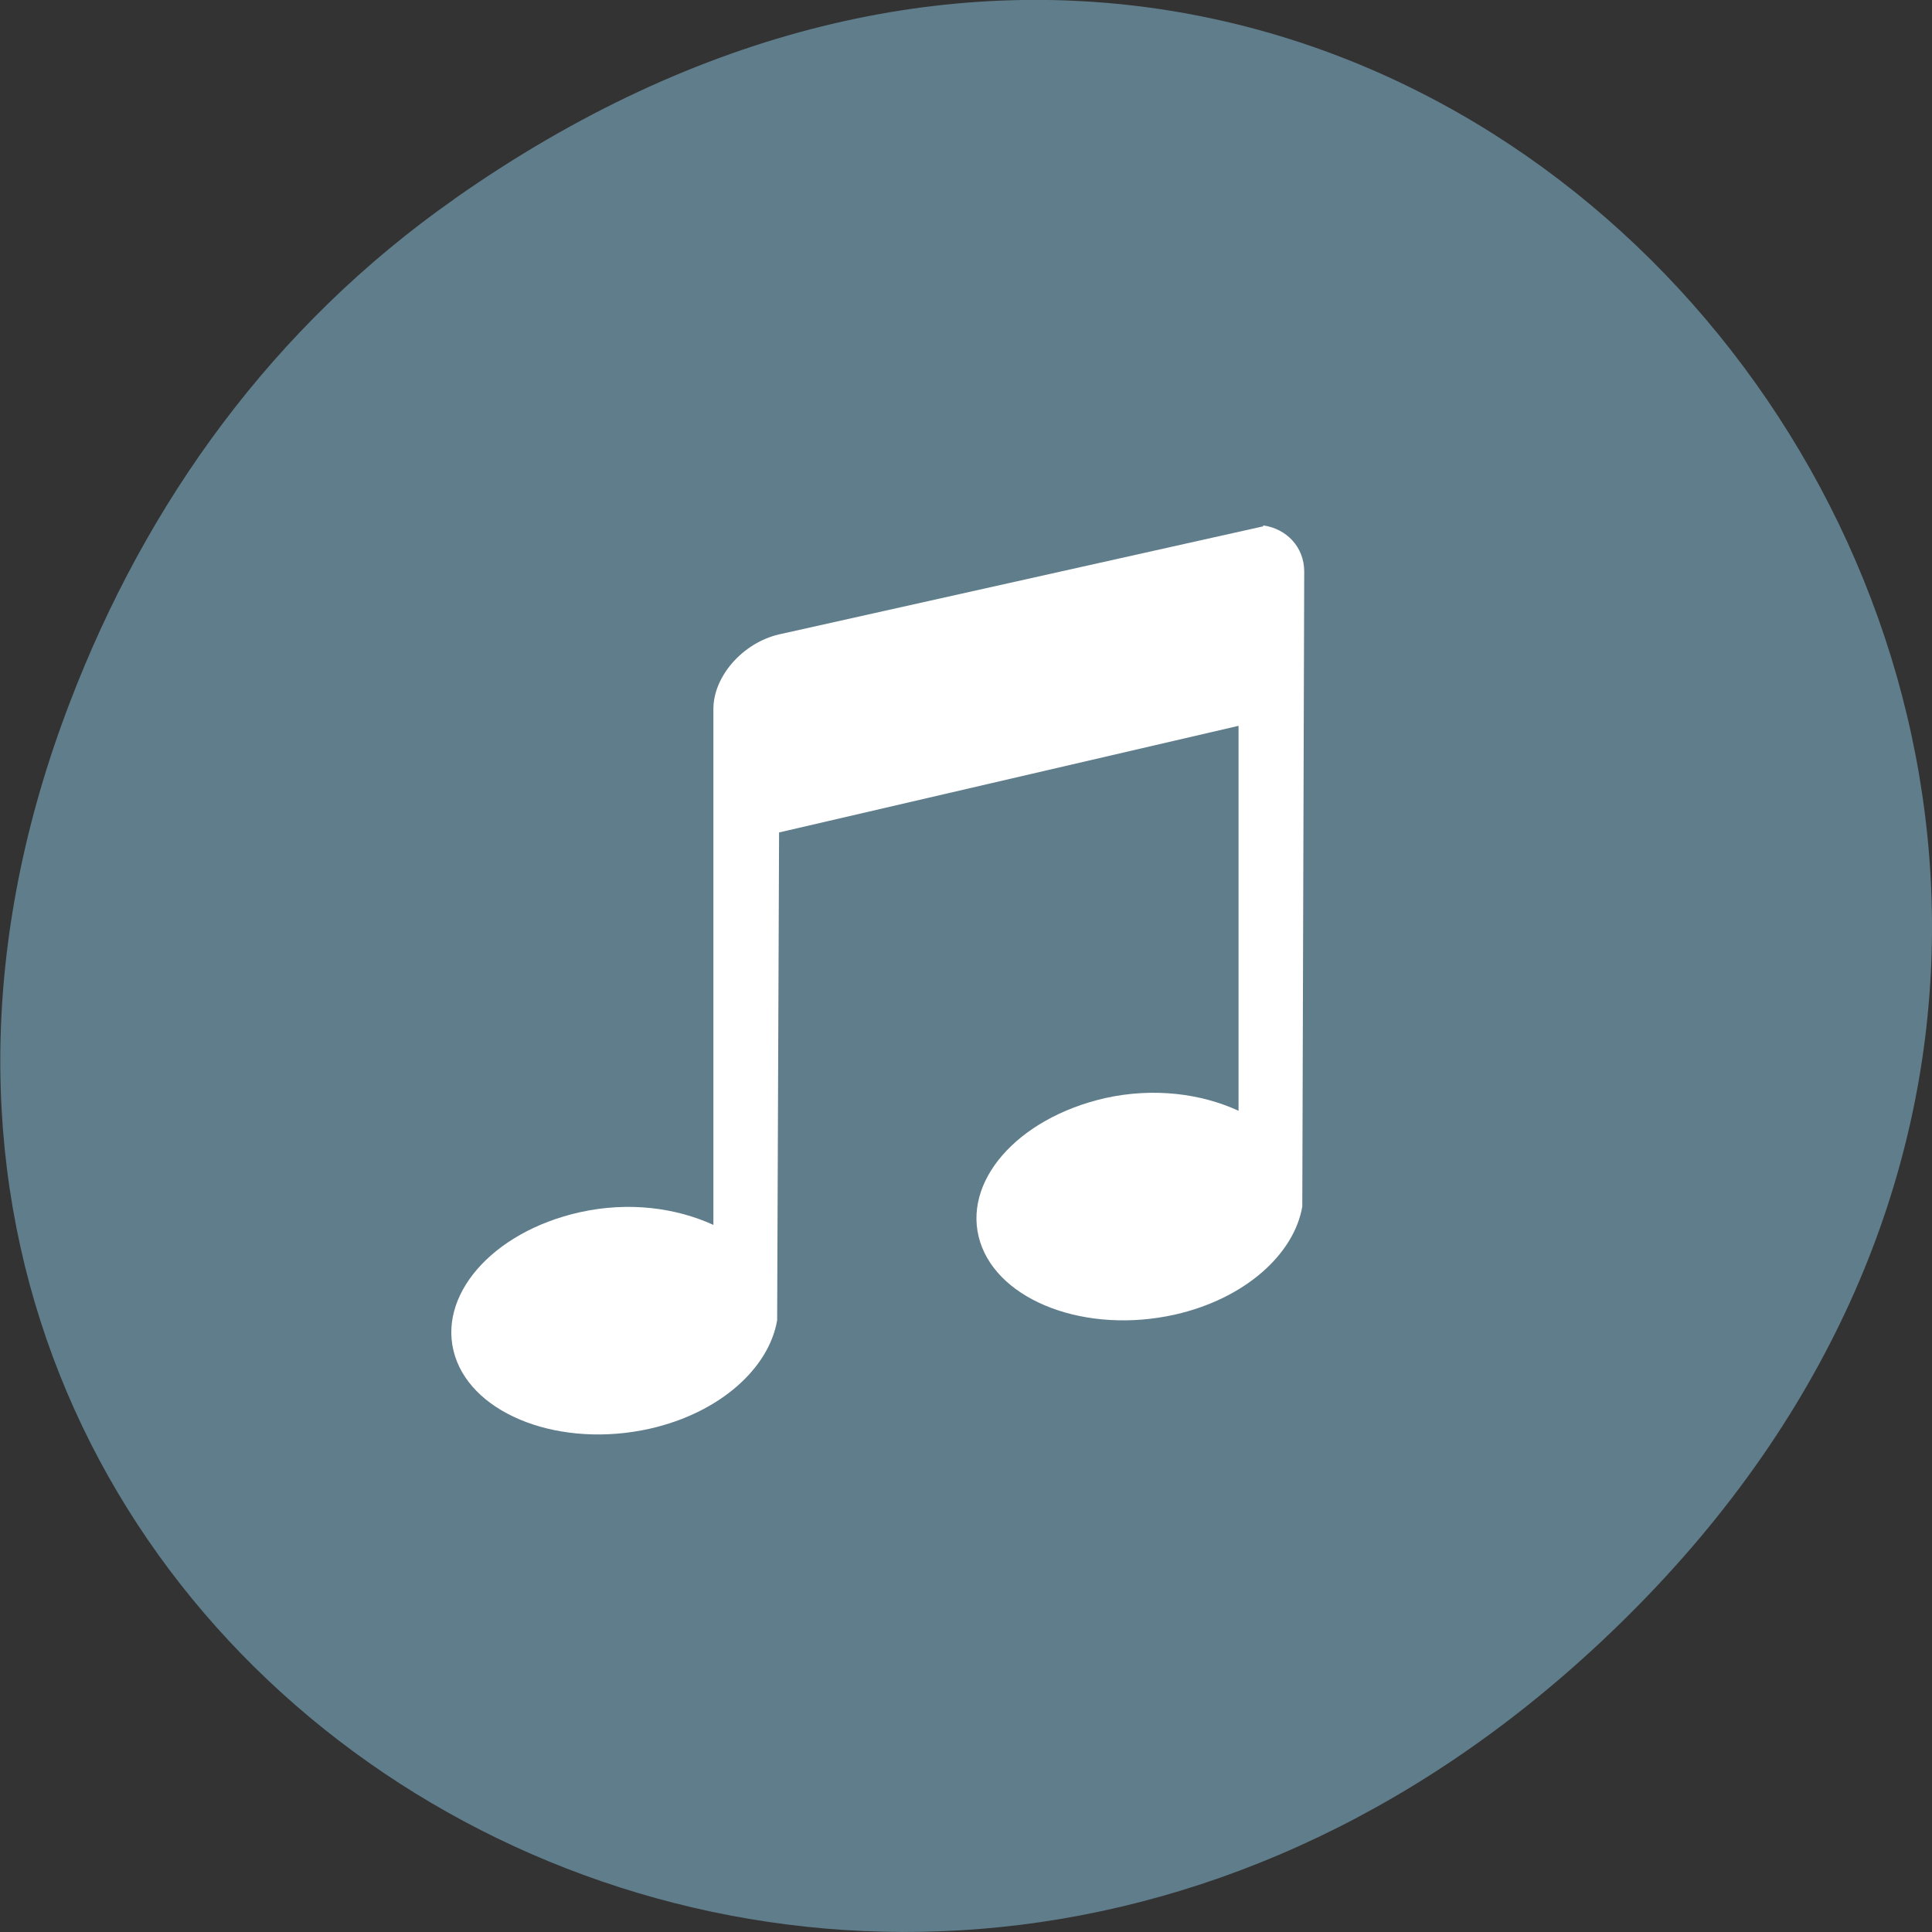 <svg xmlns="http://www.w3.org/2000/svg" viewBox="0 0 16 16"><rect x="0" y="0" width="16" height="16" fill="#333333" stroke="none"/><path d="m 3.762 1.648 c 8.184 -5.754 16.473 4.871 9.805 11.648 c -6.281 6.387 -16.04 0.469 -12.988 -7.48 c 0.633 -1.656 1.68 -3.113 3.184 -4.168" fill="#607d8b"/><path d="m 10.461 4.359 l -4.01 0.895 c -0.301 0.07 -0.543 0.348 -0.543 0.617 v 4.273 c -0.309 -0.141 -0.699 -0.195 -1.105 -0.105 c -0.734 0.164 -1.191 0.699 -1.035 1.191 c 0.156 0.492 0.879 0.766 1.613 0.602 c 0.586 -0.133 0.988 -0.504 1.055 -0.898 l 0.016 -4.04 l 3.805 -0.883 v 3.188 c -0.305 -0.141 -0.699 -0.195 -1.105 -0.105 c -0.734 0.168 -1.191 0.699 -1.035 1.191 c 0.156 0.492 0.879 0.766 1.613 0.602 c 0.586 -0.133 0.988 -0.504 1.055 -0.895 l 0.016 -5.258 c 0 -0.203 -0.145 -0.355 -0.34 -0.383" fill="#fff"/></svg>